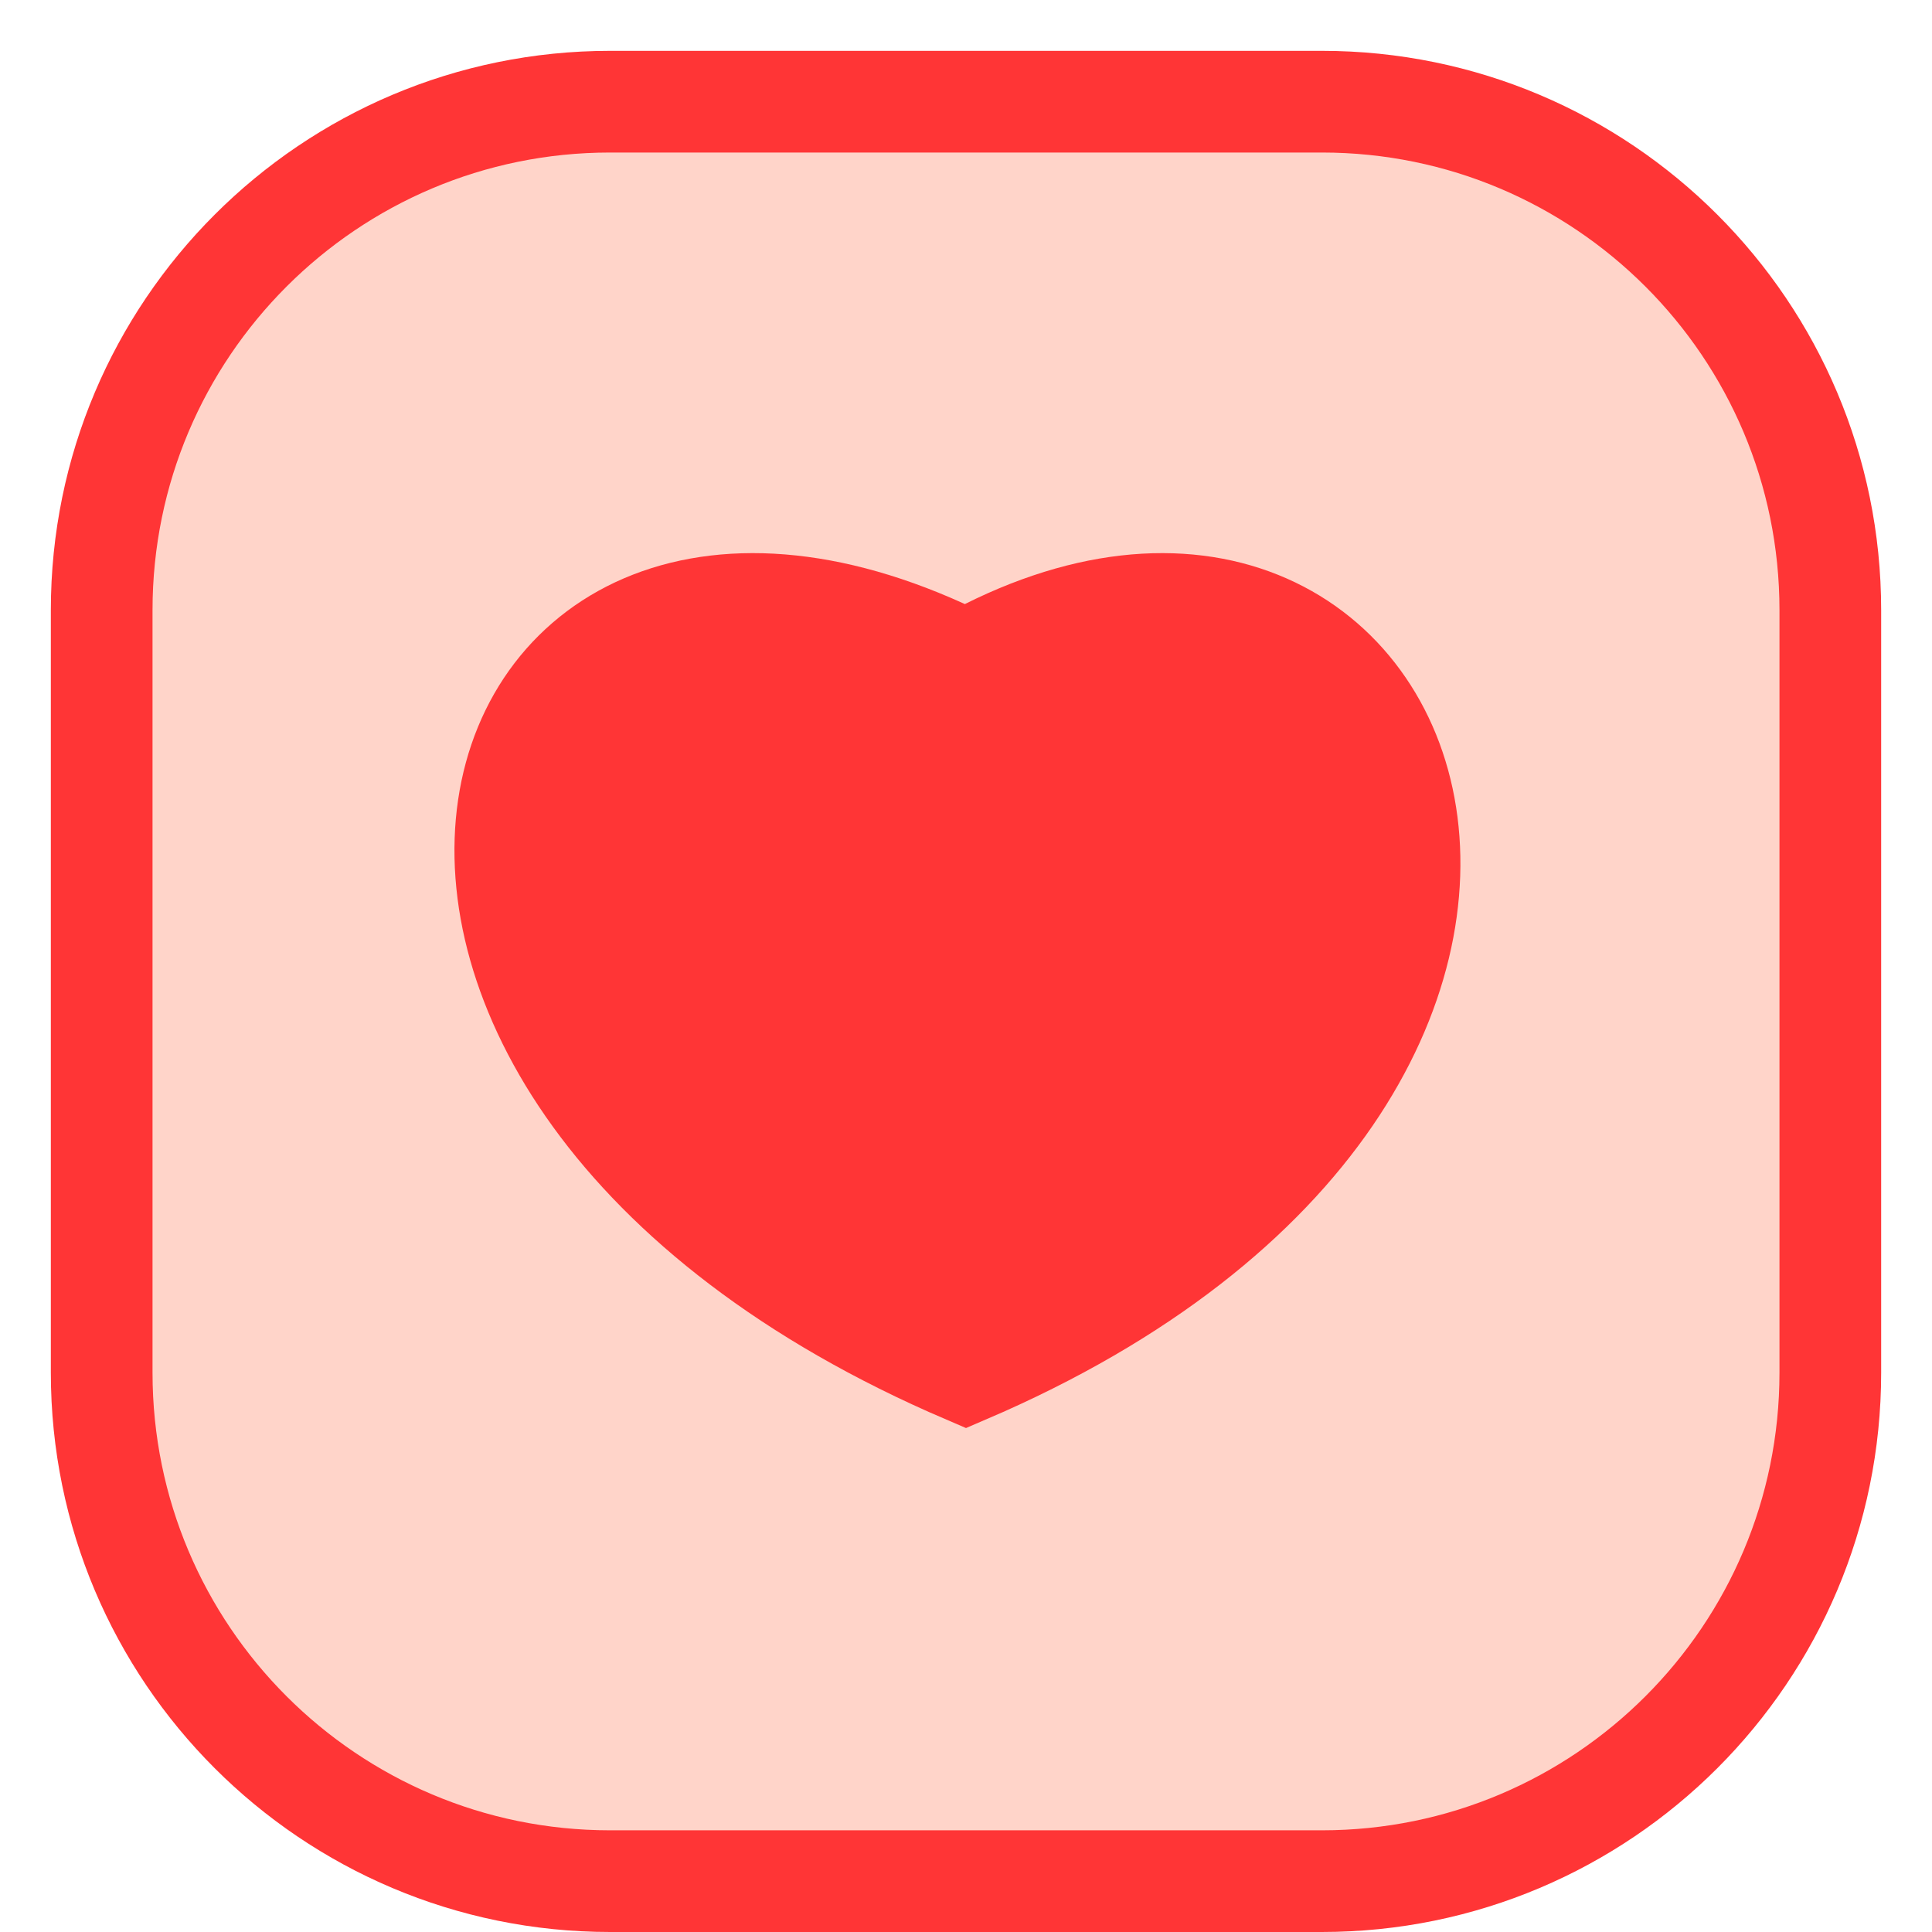 <svg width="19" height="19" viewBox="0 0 19 19" fill="none" xmlns="http://www.w3.org/2000/svg">
<path d="M13 1H6C3.239 1 1 3.239 1 6V13.5C1 16.261 3.239 18.5 6 18.5H13C15.761 18.5 18 16.261 18 13.5V6C18 3.239 15.761 1 13 1Z" fill="#FFD4C9"/>
<path d="M9.5 13.5C16.5 10.5 14 4 9.5 6.5C4.5 4 2.5 10.5 9.5 13.5Z" fill="#FF3536"/>
<path d="M13 1H6C3.239 1 1 3.239 1 6V13.5C1 16.261 3.239 18.5 6 18.5H13C15.761 18.5 18 16.261 18 13.5V6C18 3.239 15.761 1 13 1Z" stroke="#FF3536"/>
<path d="M9.5 13.5C16.5 10.5 14 4 9.5 6.5C4.5 4 2.5 10.5 9.5 13.5Z" stroke="#FF3536"/>
</svg>
